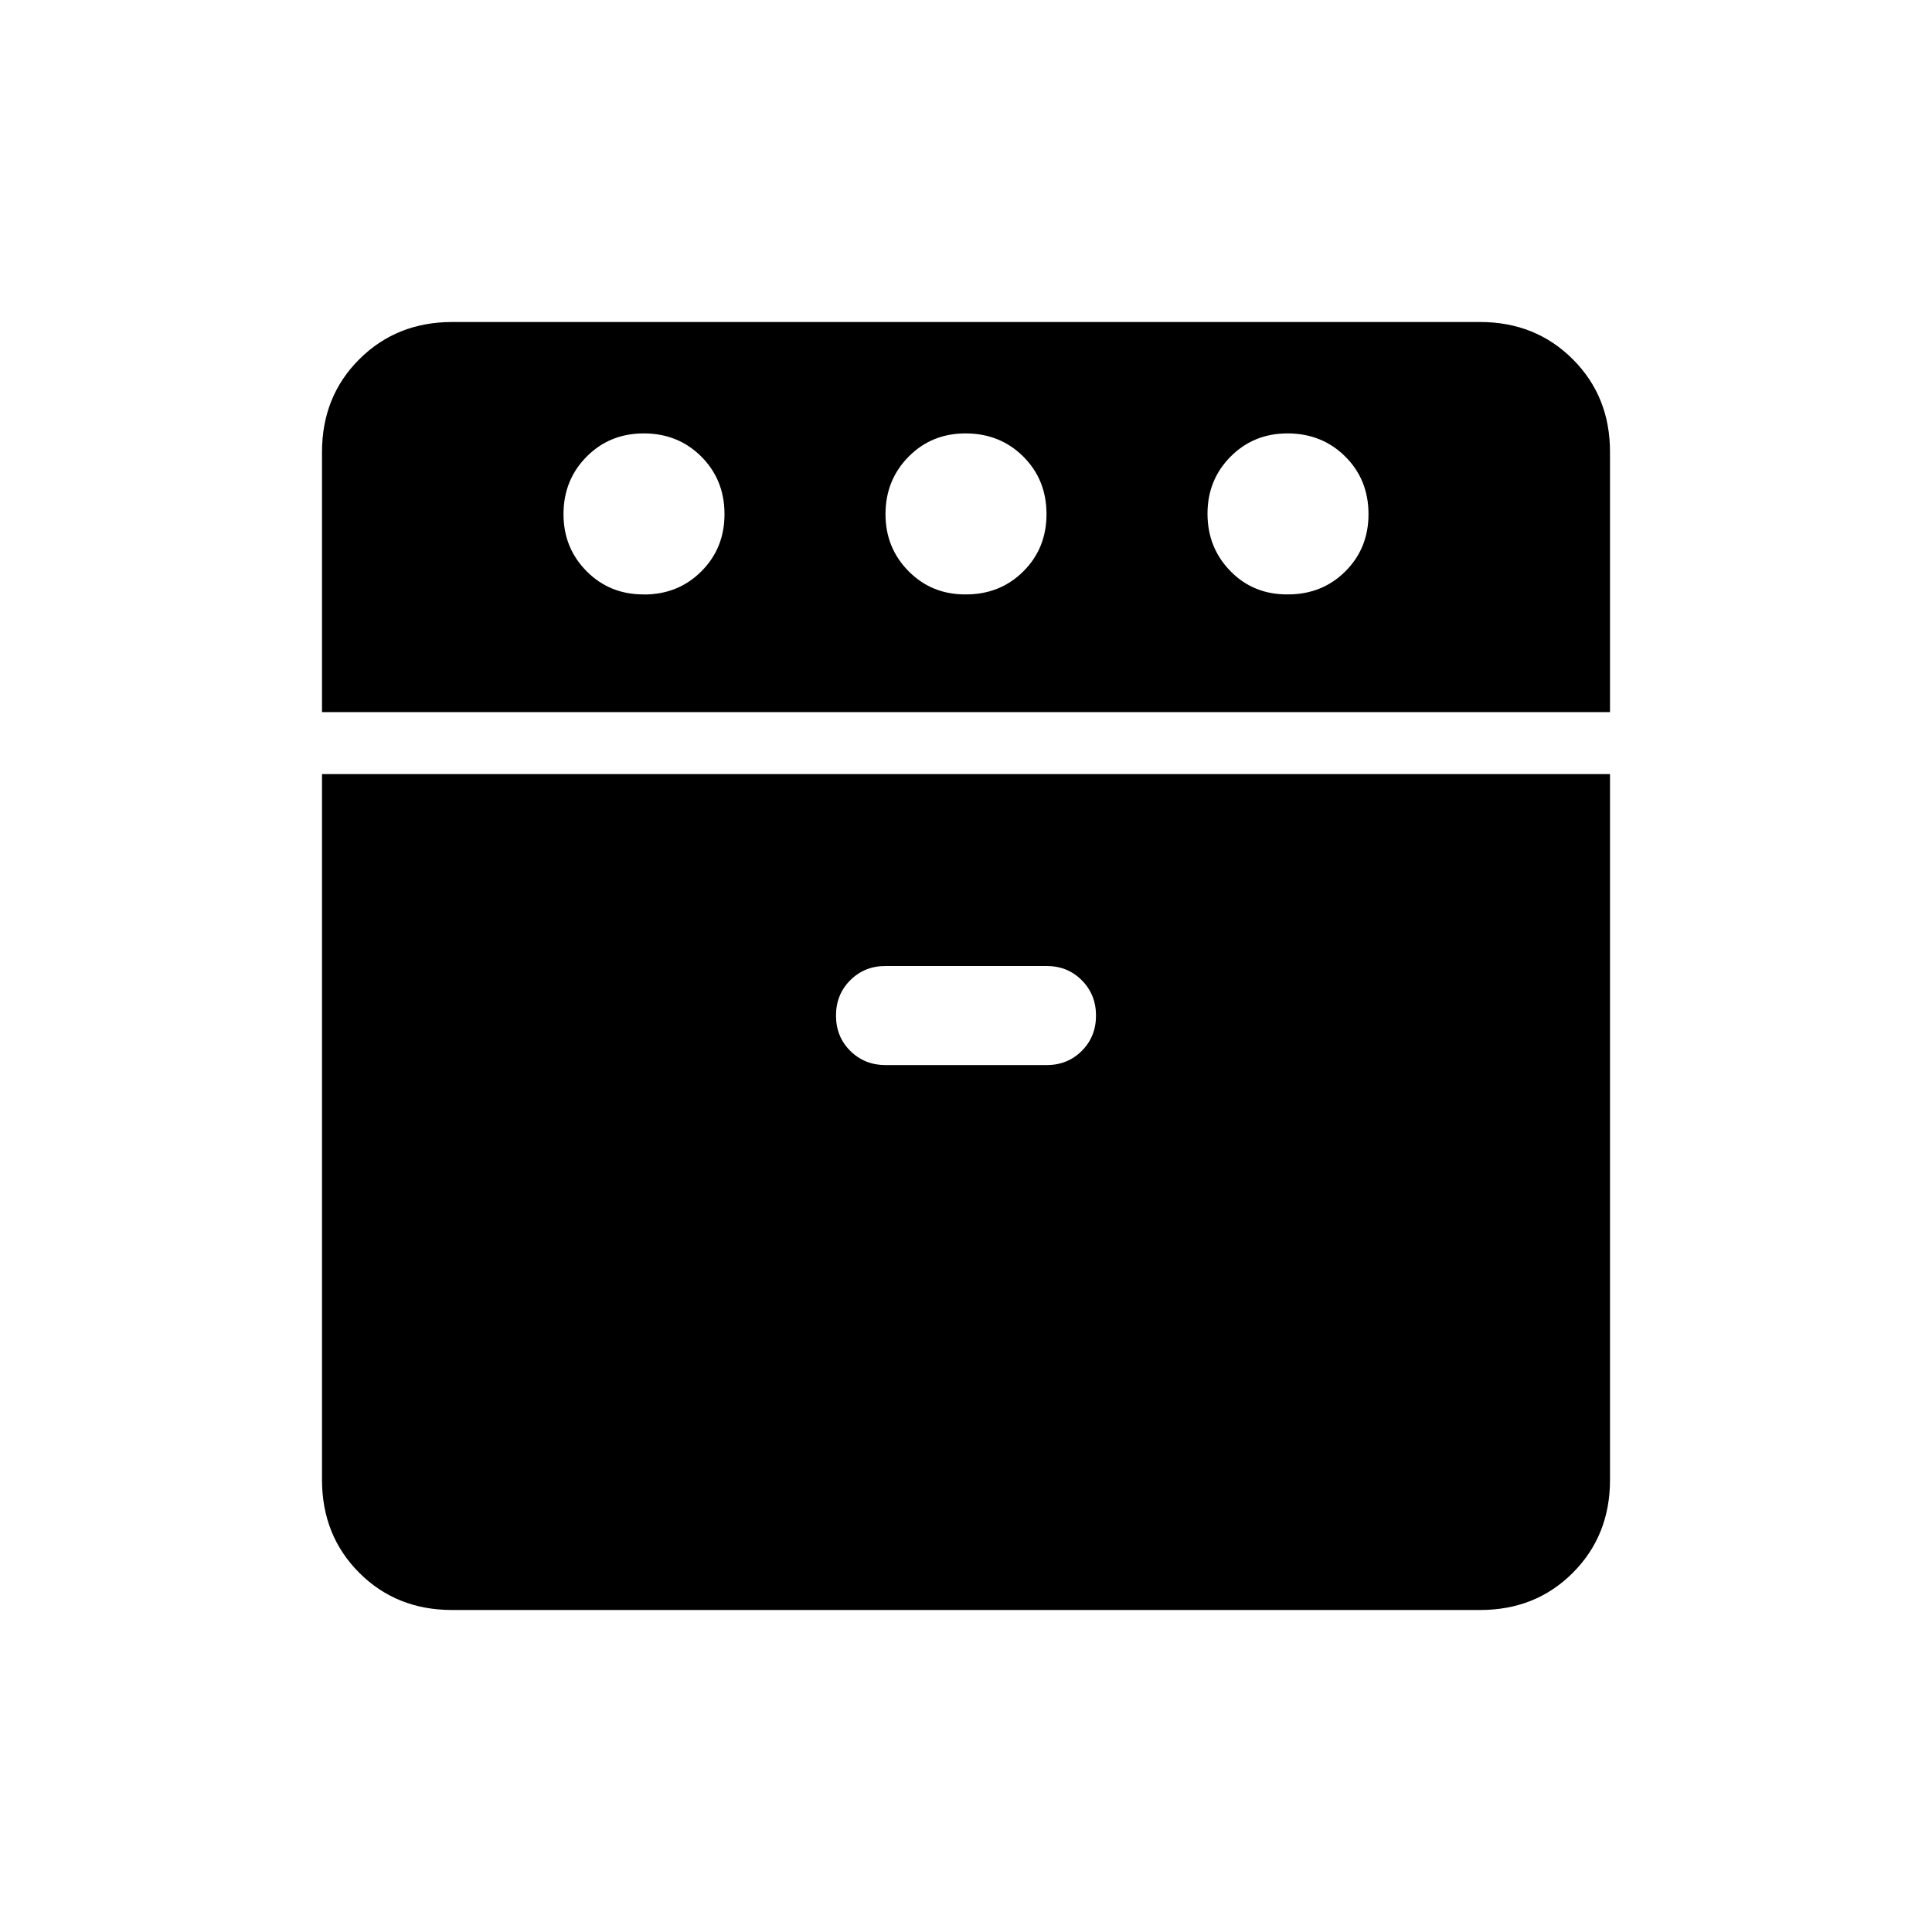 <svg xmlns="http://www.w3.org/2000/svg" width="1em" height="1em" viewBox="0 0 24 24"><path fill="currentColor" d="M4 8.846v-3.23q0-.691.463-1.153T5.616 4h12.769q.69 0 1.153.463T20 5.616v3.23zM5.616 20q-.691 0-1.153-.462T4 18.384V9.616h16v8.769q0 .69-.462 1.153T18.384 20zM8 7.385q.425 0 .713-.288T9 6.384t-.288-.712T8 5.384t-.712.288T7 6.384t.288.713t.712.287m3 5.847h2q.262 0 .439-.177q.176-.177.176-.438q0-.262-.177-.439Q13.263 12 13 12h-2q-.261 0-.438.177t-.177.439t.177.438t.438.177m1-5.847q.425 0 .713-.287T13 6.384t-.288-.712T12 5.384t-.712.288t-.288.712t.288.713t.712.287m4 0q.425 0 .713-.287T17 6.384t-.288-.712T16 5.384t-.713.288t-.287.712t.287.713t.713.287"/></svg>